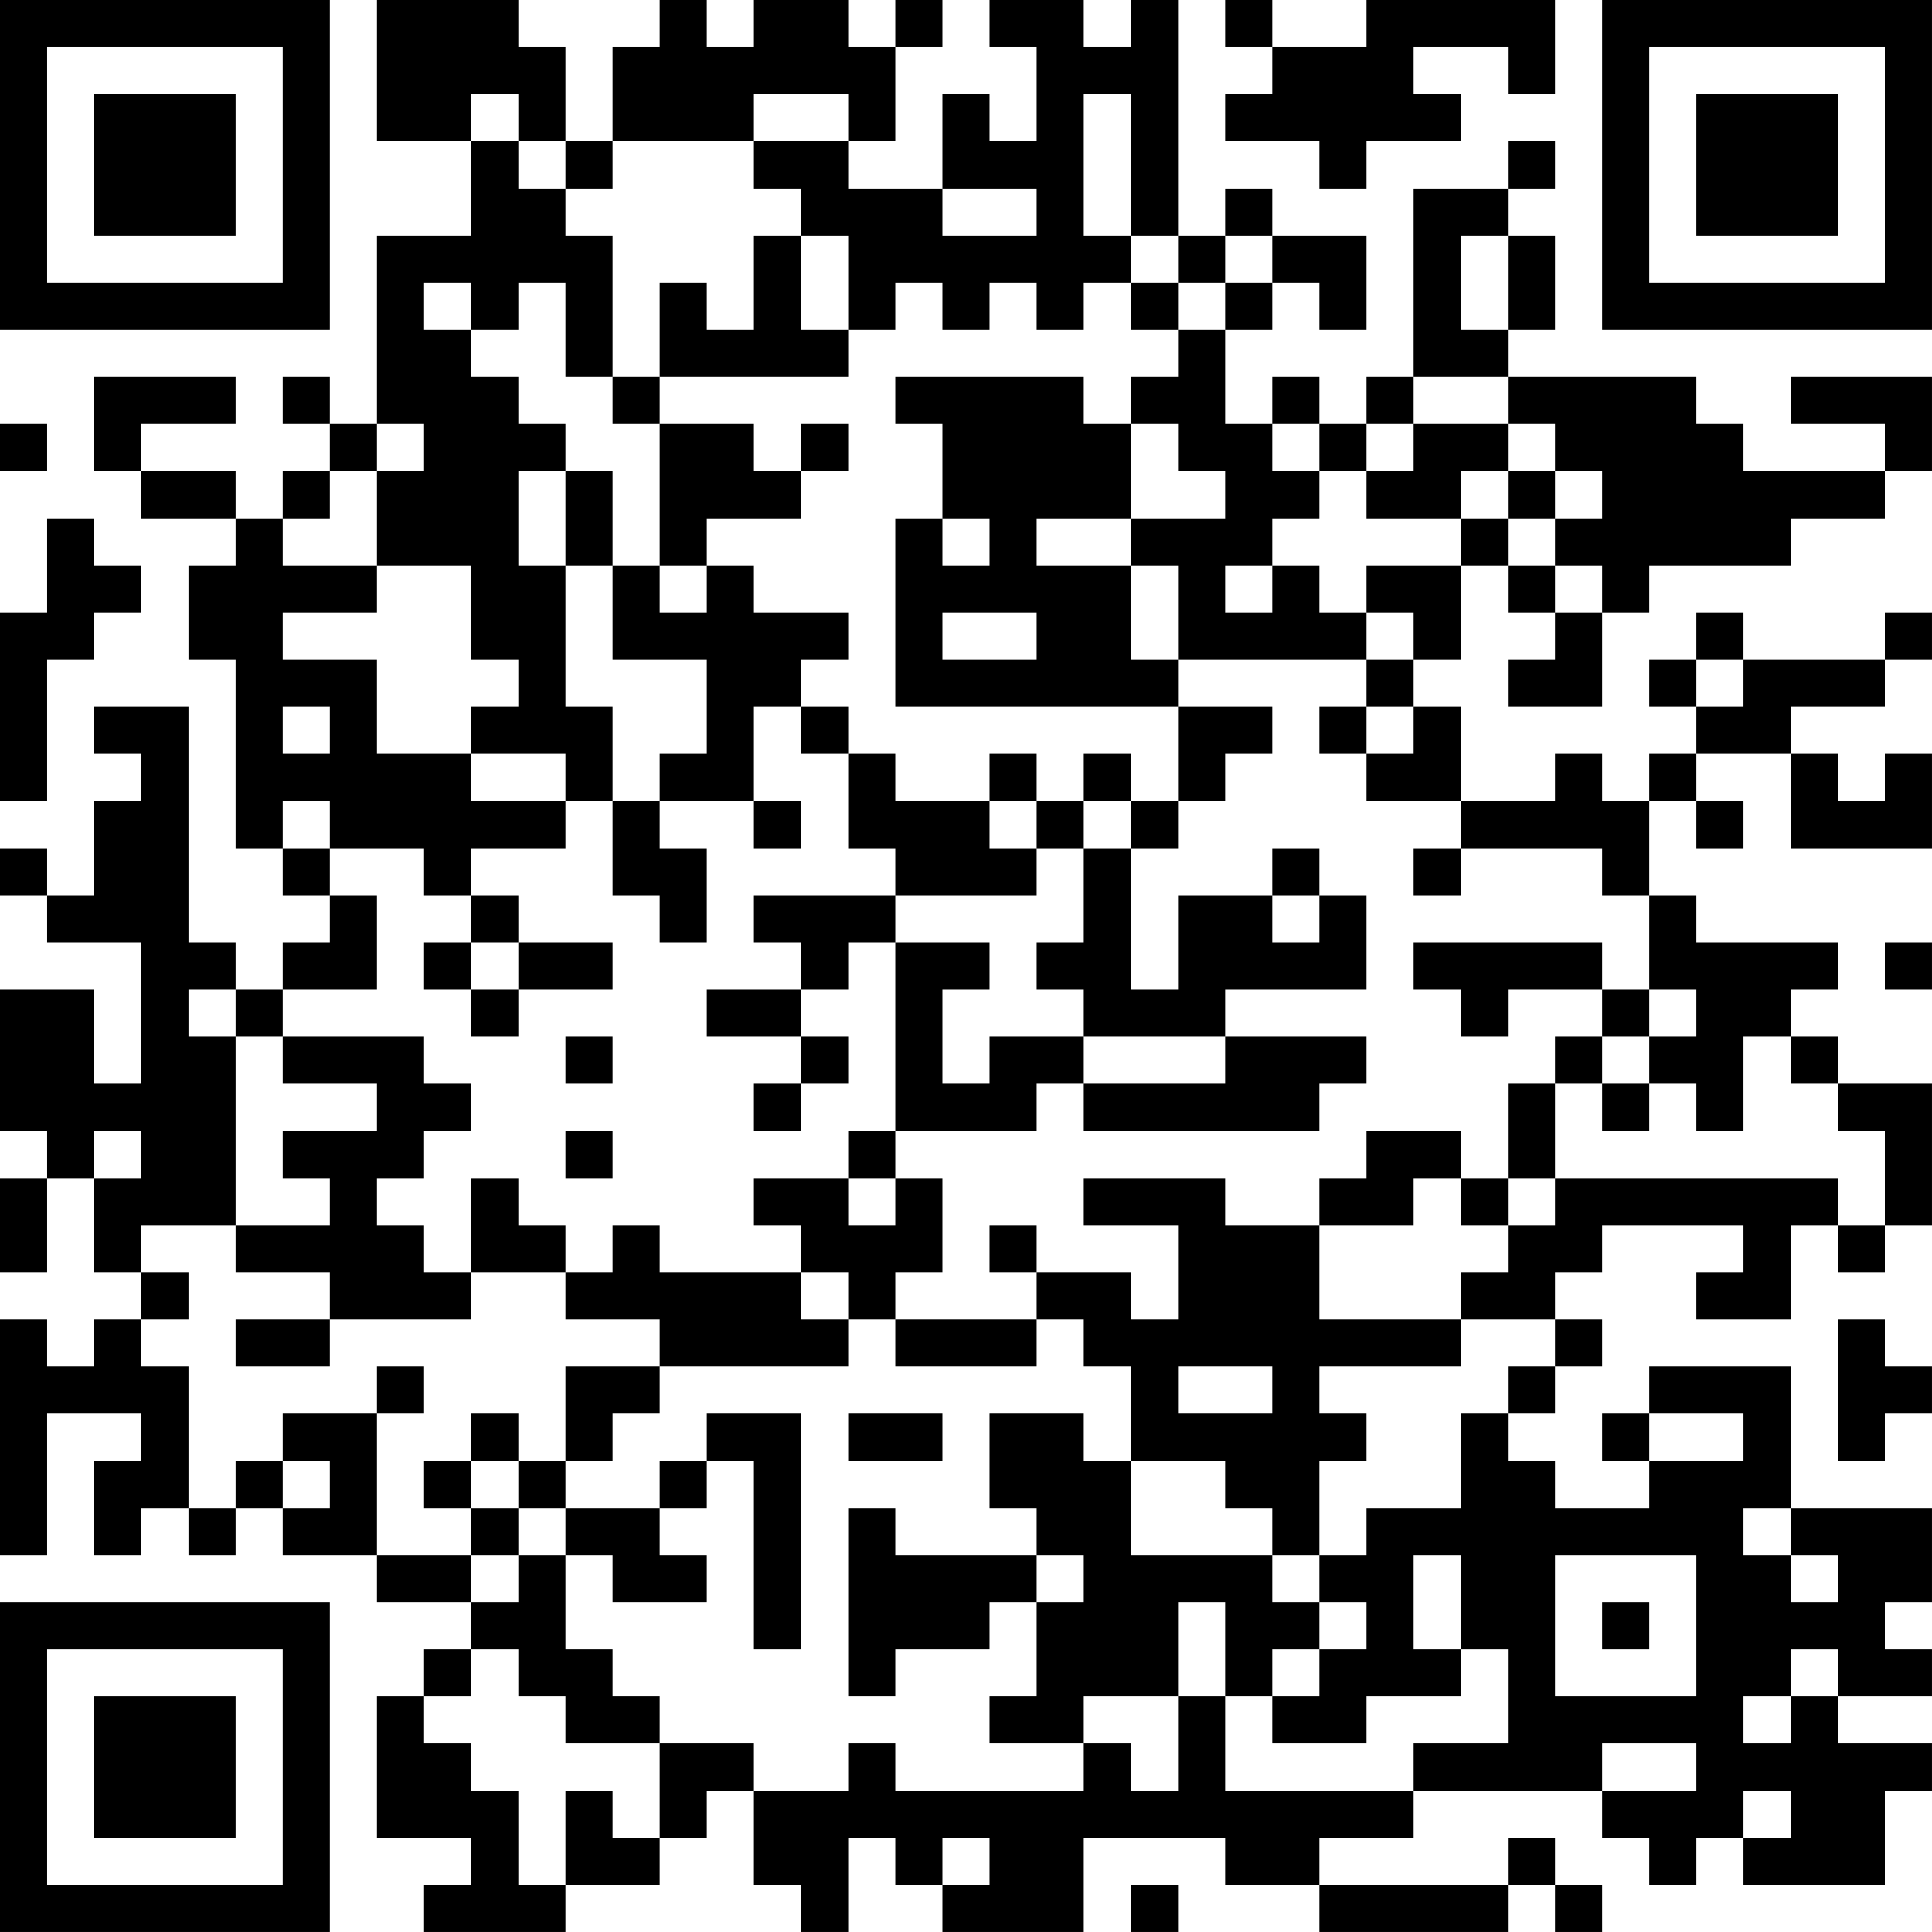 <?xml version="1.0" encoding="UTF-8"?>
<svg xmlns="http://www.w3.org/2000/svg" version="1.1" width="200" height="200" viewBox="0 0 200 200"><rect x="0" y="0" width="200" height="200" fill="#ffffff"/><g transform="scale(4.878)"><g transform="translate(0,0)"><path fill-rule="evenodd" d="M8 0L8 3L10 3L10 5L8 5L8 9L7 9L7 8L6 8L6 9L7 9L7 10L6 10L6 11L5 11L5 10L3 10L3 9L5 9L5 8L2 8L2 10L3 10L3 11L5 11L5 12L4 12L4 14L5 14L5 18L6 18L6 19L7 19L7 20L6 20L6 21L5 21L5 20L4 20L4 15L2 15L2 16L3 16L3 17L2 17L2 19L1 19L1 18L0 18L0 19L1 19L1 20L3 20L3 23L2 23L2 21L0 21L0 24L1 24L1 25L0 25L0 27L1 27L1 25L2 25L2 27L3 27L3 28L2 28L2 29L1 29L1 28L0 28L0 33L1 33L1 30L3 30L3 31L2 31L2 33L3 33L3 32L4 32L4 33L5 33L5 32L6 32L6 33L8 33L8 34L10 34L10 35L9 35L9 36L8 36L8 39L10 39L10 40L9 40L9 41L12 41L12 40L14 40L14 39L15 39L15 38L16 38L16 40L17 40L17 41L18 41L18 39L19 39L19 40L20 40L20 41L23 41L23 39L26 39L26 40L28 40L28 41L32 41L32 40L33 40L33 41L34 41L34 40L33 40L33 39L32 39L32 40L28 40L28 39L30 39L30 38L34 38L34 39L35 39L35 40L36 40L36 39L37 39L37 40L40 40L40 38L41 38L41 37L39 37L39 36L41 36L41 35L40 35L40 34L41 34L41 32L38 32L38 29L35 29L35 30L34 30L34 31L35 31L35 32L33 32L33 31L32 31L32 30L33 30L33 29L34 29L34 28L33 28L33 27L34 27L34 26L37 26L37 27L36 27L36 28L38 28L38 26L39 26L39 27L40 27L40 26L41 26L41 23L39 23L39 22L38 22L38 21L39 21L39 20L36 20L36 19L35 19L35 17L36 17L36 18L37 18L37 17L36 17L36 16L38 16L38 18L41 18L41 16L40 16L40 17L39 17L39 16L38 16L38 15L40 15L40 14L41 14L41 13L40 13L40 14L37 14L37 13L36 13L36 14L35 14L35 15L36 15L36 16L35 16L35 17L34 17L34 16L33 16L33 17L31 17L31 15L30 15L30 14L31 14L31 12L32 12L32 13L33 13L33 14L32 14L32 15L34 15L34 13L35 13L35 12L38 12L38 11L40 11L40 10L41 10L41 8L38 8L38 9L40 9L40 10L37 10L37 9L36 9L36 8L32 8L32 7L33 7L33 5L32 5L32 4L33 4L33 3L32 3L32 4L30 4L30 8L29 8L29 9L28 9L28 8L27 8L27 9L26 9L26 7L27 7L27 6L28 6L28 7L29 7L29 5L27 5L27 4L26 4L26 5L25 5L25 0L24 0L24 1L23 1L23 0L21 0L21 1L22 1L22 3L21 3L21 2L20 2L20 4L18 4L18 3L19 3L19 1L20 1L20 0L19 0L19 1L18 1L18 0L16 0L16 1L15 1L15 0L14 0L14 1L13 1L13 3L12 3L12 1L11 1L11 0ZM26 0L26 1L27 1L27 2L26 2L26 3L28 3L28 4L29 4L29 3L31 3L31 2L30 2L30 1L32 1L32 2L33 2L33 0L29 0L29 1L27 1L27 0ZM10 2L10 3L11 3L11 4L12 4L12 5L13 5L13 8L12 8L12 6L11 6L11 7L10 7L10 6L9 6L9 7L10 7L10 8L11 8L11 9L12 9L12 10L11 10L11 12L12 12L12 15L13 15L13 17L12 17L12 16L10 16L10 15L11 15L11 14L10 14L10 12L8 12L8 10L9 10L9 9L8 9L8 10L7 10L7 11L6 11L6 12L8 12L8 13L6 13L6 14L8 14L8 16L10 16L10 17L12 17L12 18L10 18L10 19L9 19L9 18L7 18L7 17L6 17L6 18L7 18L7 19L8 19L8 21L6 21L6 22L5 22L5 21L4 21L4 22L5 22L5 26L3 26L3 27L4 27L4 28L3 28L3 29L4 29L4 32L5 32L5 31L6 31L6 32L7 32L7 31L6 31L6 30L8 30L8 33L10 33L10 34L11 34L11 33L12 33L12 35L13 35L13 36L14 36L14 37L12 37L12 36L11 36L11 35L10 35L10 36L9 36L9 37L10 37L10 38L11 38L11 40L12 40L12 38L13 38L13 39L14 39L14 37L16 37L16 38L18 38L18 37L19 37L19 38L23 38L23 37L24 37L24 38L25 38L25 36L26 36L26 38L30 38L30 37L32 37L32 35L31 35L31 33L30 33L30 35L31 35L31 36L29 36L29 37L27 37L27 36L28 36L28 35L29 35L29 34L28 34L28 33L29 33L29 32L31 32L31 30L32 30L32 29L33 29L33 28L31 28L31 27L32 27L32 26L33 26L33 25L39 25L39 26L40 26L40 24L39 24L39 23L38 23L38 22L37 22L37 24L36 24L36 23L35 23L35 22L36 22L36 21L35 21L35 19L34 19L34 18L31 18L31 17L29 17L29 16L30 16L30 15L29 15L29 14L30 14L30 13L29 13L29 12L31 12L31 11L32 11L32 12L33 12L33 13L34 13L34 12L33 12L33 11L34 11L34 10L33 10L33 9L32 9L32 8L30 8L30 9L29 9L29 10L28 10L28 9L27 9L27 10L28 10L28 11L27 11L27 12L26 12L26 13L27 13L27 12L28 12L28 13L29 13L29 14L25 14L25 12L24 12L24 11L26 11L26 10L25 10L25 9L24 9L24 8L25 8L25 7L26 7L26 6L27 6L27 5L26 5L26 6L25 6L25 5L24 5L24 2L23 2L23 5L24 5L24 6L23 6L23 7L22 7L22 6L21 6L21 7L20 7L20 6L19 6L19 7L18 7L18 5L17 5L17 4L16 4L16 3L18 3L18 2L16 2L16 3L13 3L13 4L12 4L12 3L11 3L11 2ZM20 4L20 5L22 5L22 4ZM16 5L16 7L15 7L15 6L14 6L14 8L13 8L13 9L14 9L14 12L13 12L13 10L12 10L12 12L13 12L13 14L15 14L15 16L14 16L14 17L13 17L13 19L14 19L14 20L15 20L15 18L14 18L14 17L16 17L16 18L17 18L17 17L16 17L16 15L17 15L17 16L18 16L18 18L19 18L19 19L16 19L16 20L17 20L17 21L15 21L15 22L17 22L17 23L16 23L16 24L17 24L17 23L18 23L18 22L17 22L17 21L18 21L18 20L19 20L19 24L18 24L18 25L16 25L16 26L17 26L17 27L14 27L14 26L13 26L13 27L12 27L12 26L11 26L11 25L10 25L10 27L9 27L9 26L8 26L8 25L9 25L9 24L10 24L10 23L9 23L9 22L6 22L6 23L8 23L8 24L6 24L6 25L7 25L7 26L5 26L5 27L7 27L7 28L5 28L5 29L7 29L7 28L10 28L10 27L12 27L12 28L14 28L14 29L12 29L12 31L11 31L11 30L10 30L10 31L9 31L9 32L10 32L10 33L11 33L11 32L12 32L12 33L13 33L13 34L15 34L15 33L14 33L14 32L15 32L15 31L16 31L16 35L17 35L17 30L15 30L15 31L14 31L14 32L12 32L12 31L13 31L13 30L14 30L14 29L18 29L18 28L19 28L19 29L22 29L22 28L23 28L23 29L24 29L24 31L23 31L23 30L21 30L21 32L22 32L22 33L19 33L19 32L18 32L18 36L19 36L19 35L21 35L21 34L22 34L22 36L21 36L21 37L23 37L23 36L25 36L25 34L26 34L26 36L27 36L27 35L28 35L28 34L27 34L27 33L28 33L28 31L29 31L29 30L28 30L28 29L31 29L31 28L28 28L28 26L30 26L30 25L31 25L31 26L32 26L32 25L33 25L33 23L34 23L34 24L35 24L35 23L34 23L34 22L35 22L35 21L34 21L34 20L30 20L30 21L31 21L31 22L32 22L32 21L34 21L34 22L33 22L33 23L32 23L32 25L31 25L31 24L29 24L29 25L28 25L28 26L26 26L26 25L23 25L23 26L25 26L25 28L24 28L24 27L22 27L22 26L21 26L21 27L22 27L22 28L19 28L19 27L20 27L20 25L19 25L19 24L22 24L22 23L23 23L23 24L28 24L28 23L29 23L29 22L26 22L26 21L29 21L29 19L28 19L28 18L27 18L27 19L25 19L25 21L24 21L24 18L25 18L25 17L26 17L26 16L27 16L27 15L25 15L25 14L24 14L24 12L22 12L22 11L24 11L24 9L23 9L23 8L19 8L19 9L20 9L20 11L19 11L19 15L25 15L25 17L24 17L24 16L23 16L23 17L22 17L22 16L21 16L21 17L19 17L19 16L18 16L18 15L17 15L17 14L18 14L18 13L16 13L16 12L15 12L15 11L17 11L17 10L18 10L18 9L17 9L17 10L16 10L16 9L14 9L14 8L18 8L18 7L17 7L17 5ZM31 5L31 7L32 7L32 5ZM24 6L24 7L25 7L25 6ZM0 9L0 10L1 10L1 9ZM30 9L30 10L29 10L29 11L31 11L31 10L32 10L32 11L33 11L33 10L32 10L32 9ZM1 11L1 13L0 13L0 17L1 17L1 14L2 14L2 13L3 13L3 12L2 12L2 11ZM20 11L20 12L21 12L21 11ZM14 12L14 13L15 13L15 12ZM20 13L20 14L22 14L22 13ZM36 14L36 15L37 15L37 14ZM6 15L6 16L7 16L7 15ZM28 15L28 16L29 16L29 15ZM21 17L21 18L22 18L22 19L19 19L19 20L21 20L21 21L20 21L20 23L21 23L21 22L23 22L23 23L26 23L26 22L23 22L23 21L22 21L22 20L23 20L23 18L24 18L24 17L23 17L23 18L22 18L22 17ZM30 18L30 19L31 19L31 18ZM10 19L10 20L9 20L9 21L10 21L10 22L11 22L11 21L13 21L13 20L11 20L11 19ZM27 19L27 20L28 20L28 19ZM10 20L10 21L11 21L11 20ZM40 20L40 21L41 21L41 20ZM12 22L12 23L13 23L13 22ZM2 24L2 25L3 25L3 24ZM12 24L12 25L13 25L13 24ZM18 25L18 26L19 26L19 25ZM17 27L17 28L18 28L18 27ZM39 28L39 31L40 31L40 30L41 30L41 29L40 29L40 28ZM8 29L8 30L9 30L9 29ZM25 29L25 30L27 30L27 29ZM18 30L18 31L20 31L20 30ZM35 30L35 31L37 31L37 30ZM10 31L10 32L11 32L11 31ZM24 31L24 33L27 33L27 32L26 32L26 31ZM37 32L37 33L38 33L38 34L39 34L39 33L38 33L38 32ZM22 33L22 34L23 34L23 33ZM33 33L33 36L36 36L36 33ZM34 34L34 35L35 35L35 34ZM38 35L38 36L37 36L37 37L38 37L38 36L39 36L39 35ZM34 37L34 38L36 38L36 37ZM37 38L37 39L38 39L38 38ZM20 39L20 40L21 40L21 39ZM24 40L24 41L25 41L25 40ZM0 0L0 7L7 7L7 0ZM1 1L1 6L6 6L6 1ZM2 2L2 5L5 5L5 2ZM34 0L34 7L41 7L41 0ZM35 1L35 6L40 6L40 1ZM36 2L36 5L39 5L39 2ZM0 34L0 41L7 41L7 34ZM1 35L1 40L6 40L6 35ZM2 36L2 39L5 39L5 36Z" fill="#000000"/></g></g></svg>
